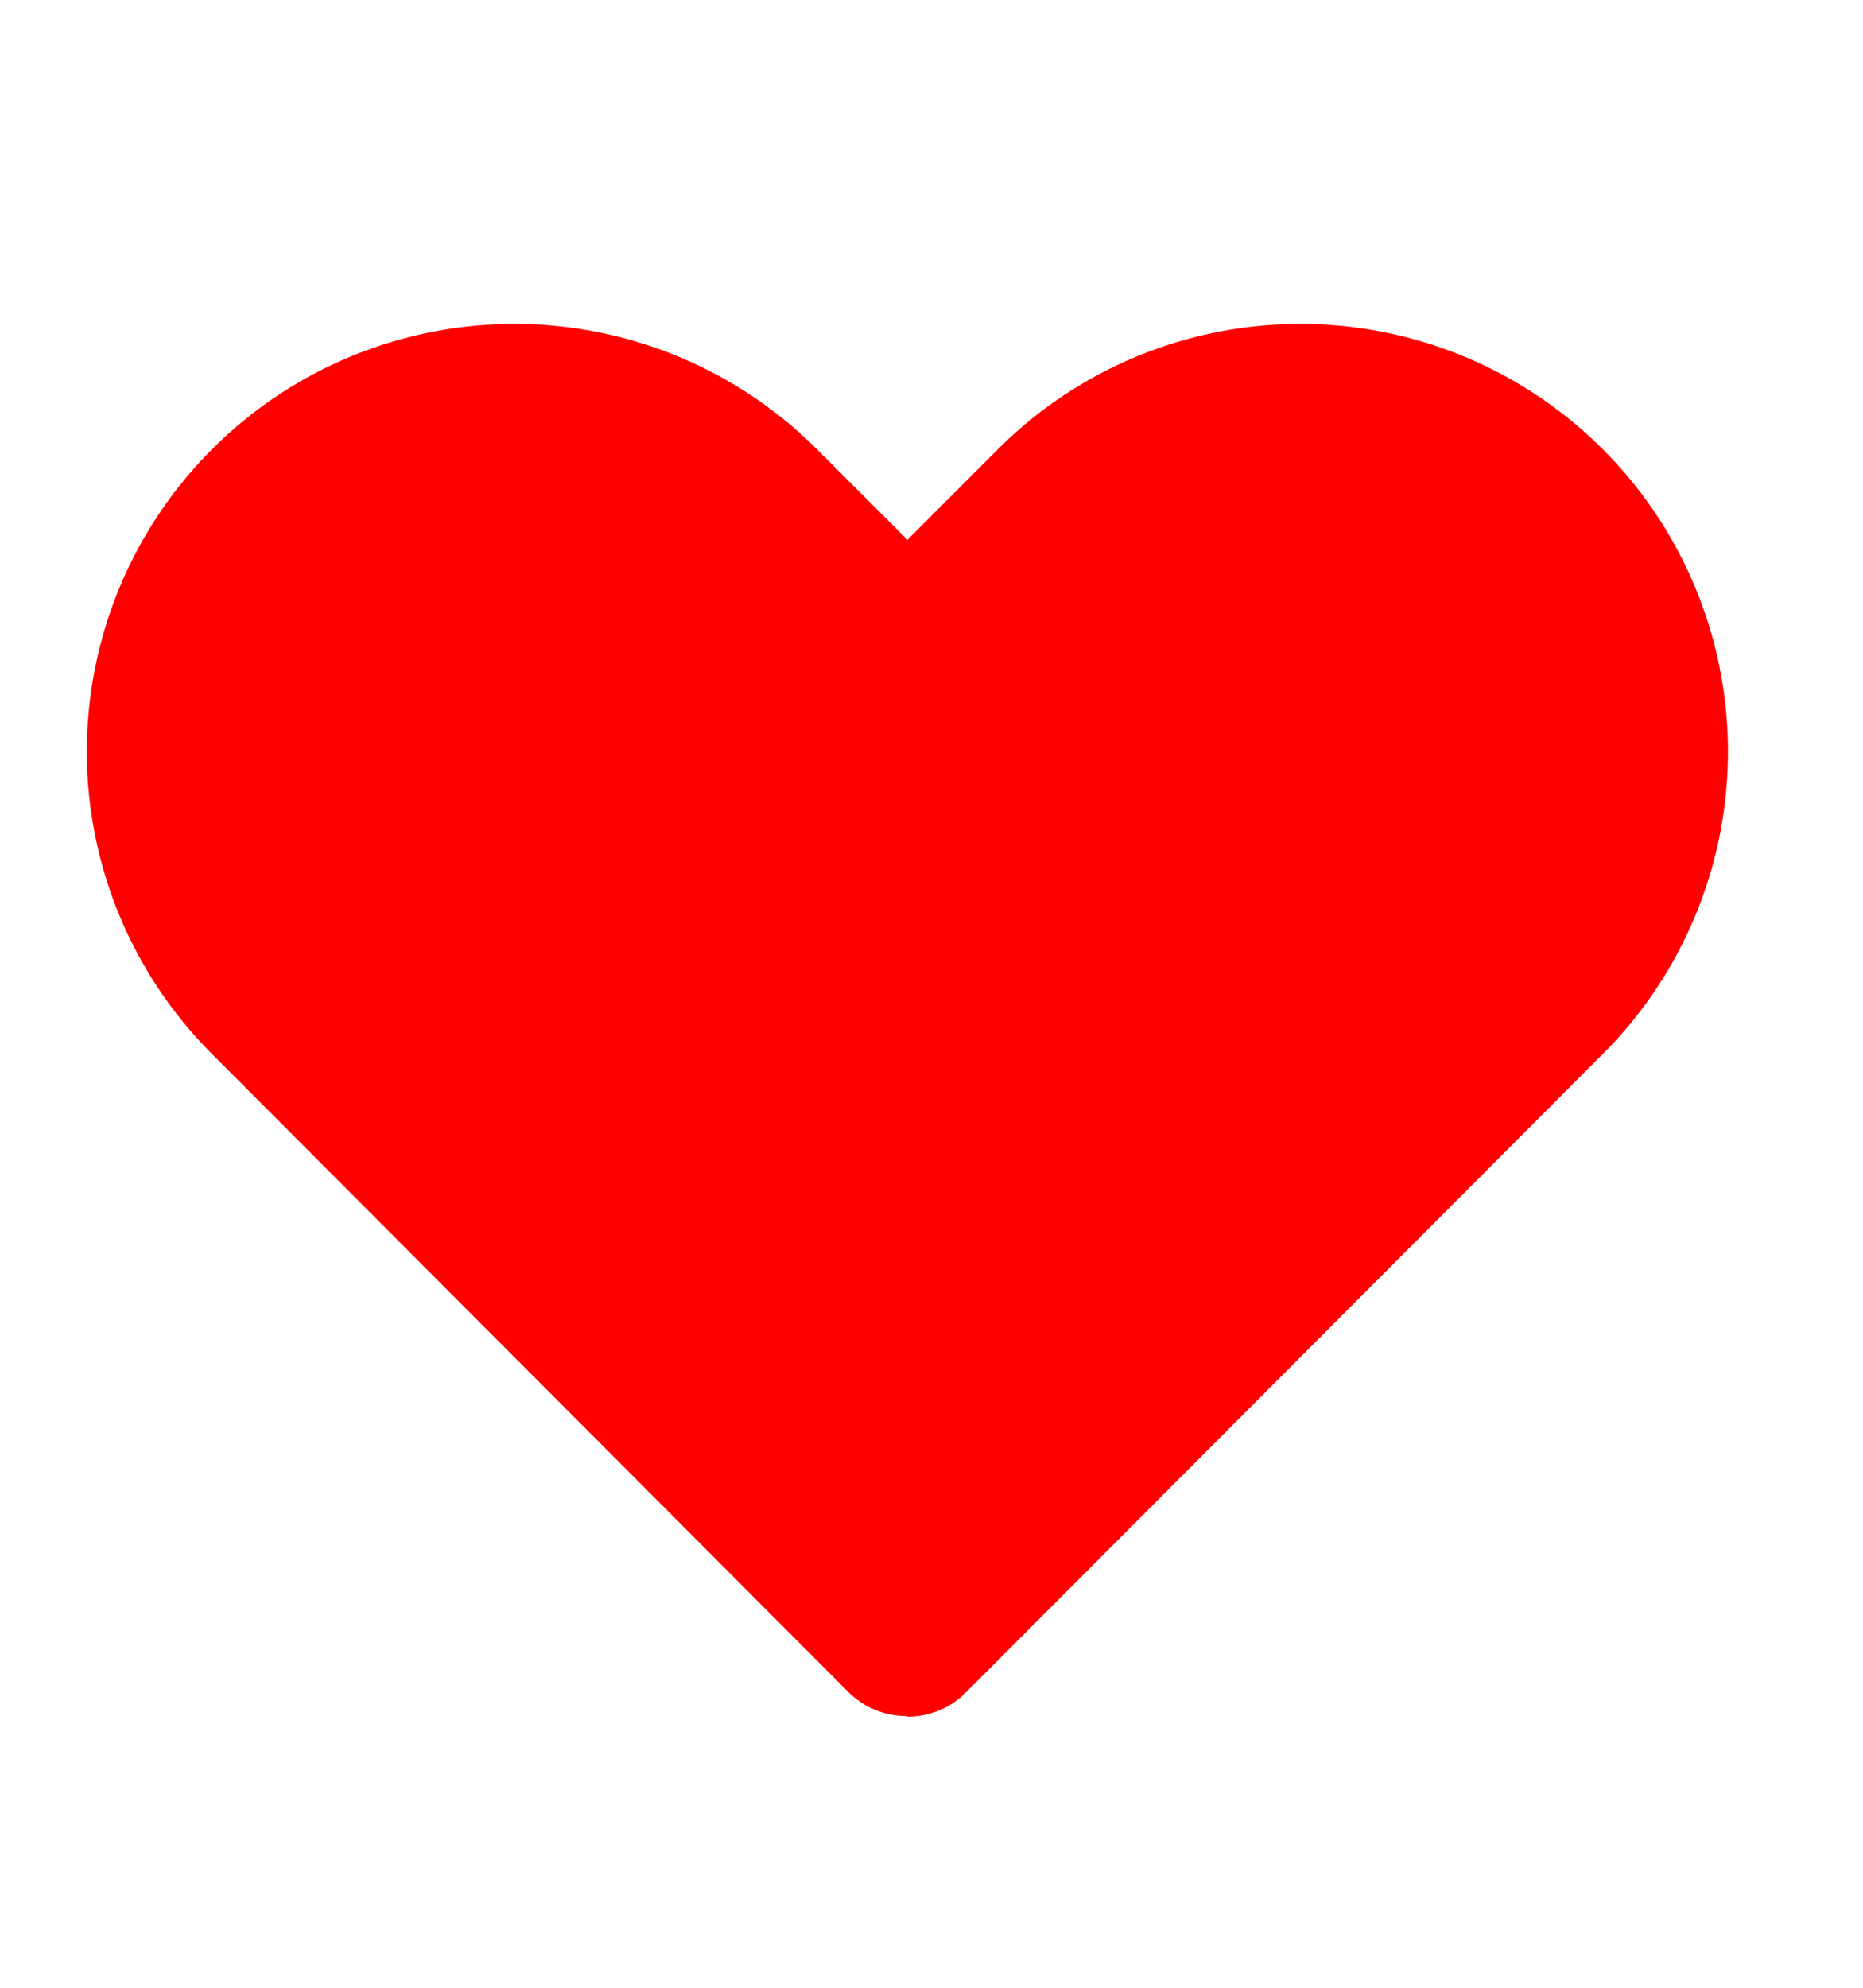 <svg xmlns="http://www.w3.org/2000/svg" width="15" height="16" viewBox="0 0 15 16"><defs><style>.a{fill:#fff;opacity:0;}.b{fill:red;}</style></defs><g transform="translate(-0.158 -0.105)"><g transform="translate(0 0)"><rect class="a" width="15" height="16" transform="translate(0.158 0.105)"/><path class="b" d="M8.579,15.186A.658.658,0,0,1,8.112,15L3,9.876A3.443,3.443,0,1,1,7.869,5.007l.711.711.711-.711a3.443,3.443,0,1,1,4.869,4.869L9.047,15a.658.658,0,0,1-.467.191Z" transform="translate(-1.116 -1.268)"/></g></g></svg>